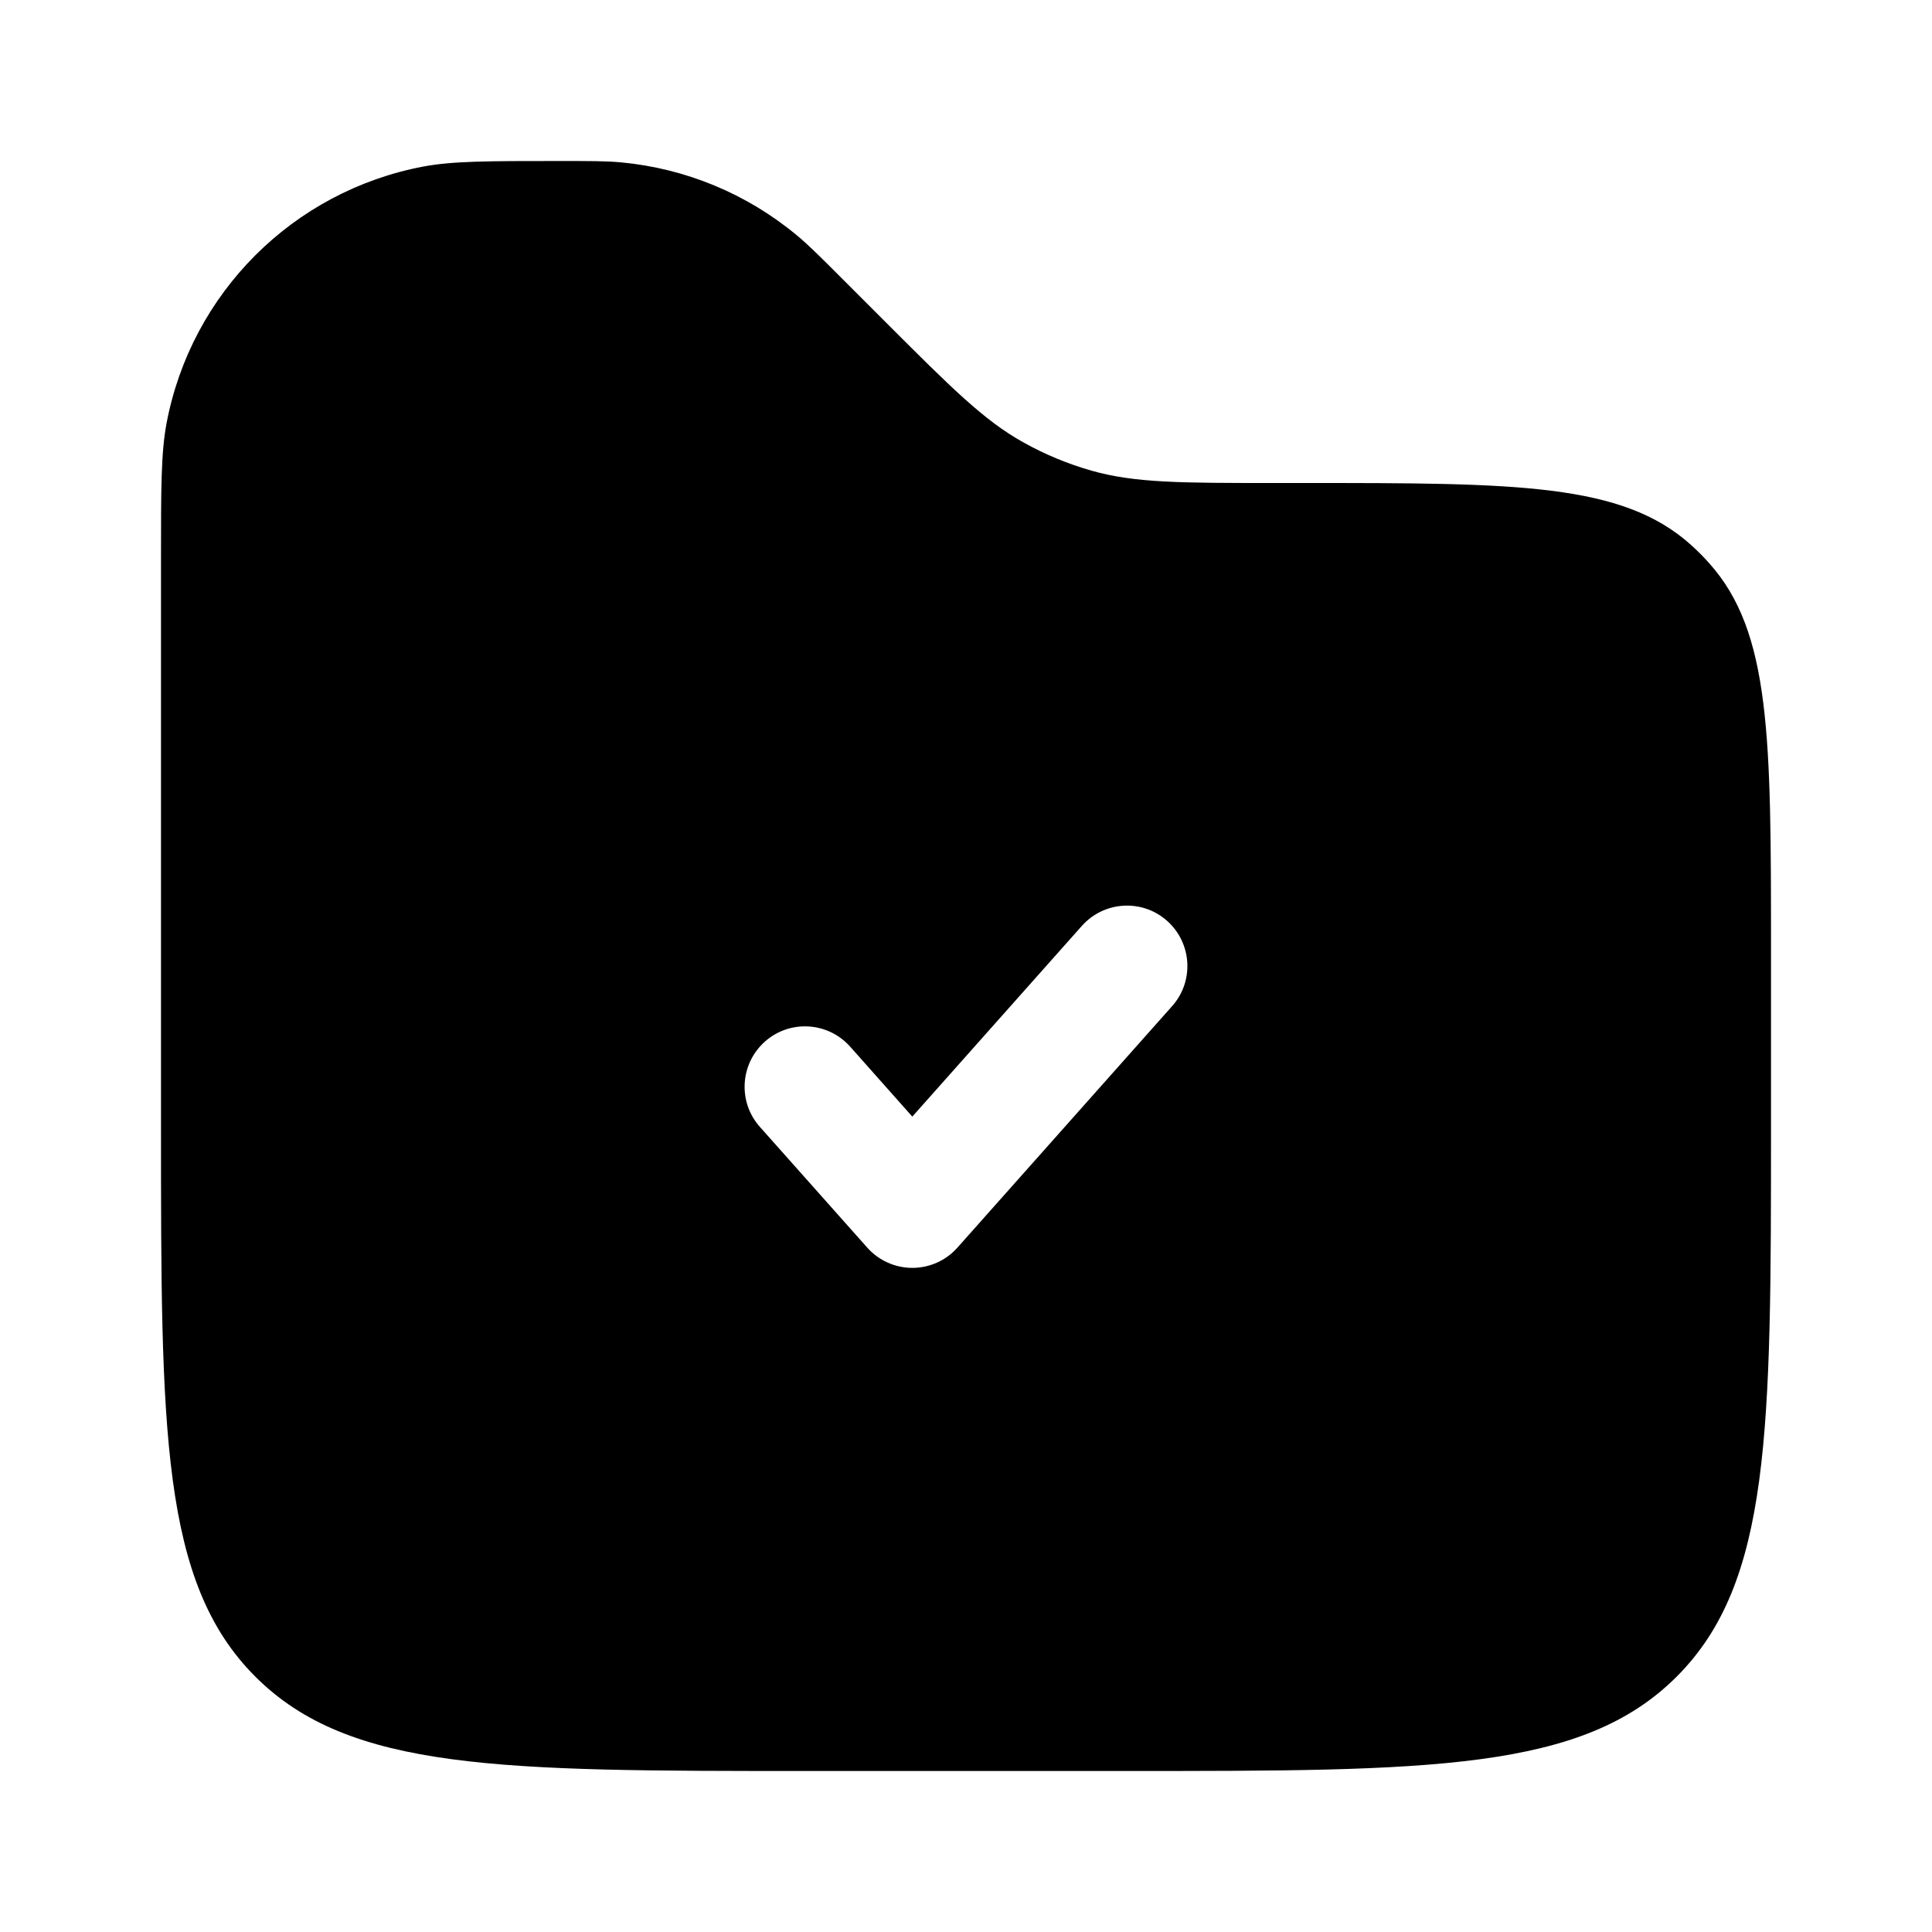 <svg width="24" height="24" viewBox="0 0 24 24" fill="none" xmlns="http://www.w3.org/2000/svg">
<path fill-rule="evenodd" clip-rule="evenodd" d="M2.069 5.258C2 5.626 2 6.067 2 6.95V14C2 17.771 2 19.657 3.172 20.828C4.343 22 6.229 22 10 22H14C17.771 22 19.657 22 20.828 20.828C22 19.657 22 17.771 22 14V11.798C22 9.166 22 7.849 21.23 6.994C21.16 6.915 21.085 6.84 21.006 6.769C20.151 6 18.834 6 16.202 6H15.828C14.675 6 14.098 6 13.56 5.847C13.265 5.763 12.98 5.645 12.712 5.495C12.224 5.224 11.816 4.816 11 4L10.45 3.45C10.176 3.176 10.04 3.04 9.896 2.921C9.277 2.407 8.517 2.092 7.716 2.017C7.53 2 7.336 2 6.95 2C6.067 2 5.626 2 5.258 2.069C3.64 2.375 2.375 3.64 2.069 5.258ZM14.498 11.439C14.808 11.715 14.836 12.189 14.561 12.498L11.894 15.498C11.752 15.658 11.548 15.75 11.333 15.75C11.119 15.75 10.915 15.658 10.773 15.498L9.439 13.998C9.164 13.689 9.192 13.215 9.502 12.939C9.811 12.664 10.285 12.692 10.561 13.002L11.333 13.871L13.439 11.502C13.715 11.192 14.189 11.164 14.498 11.439Z" fill="#000000"/>
</svg>